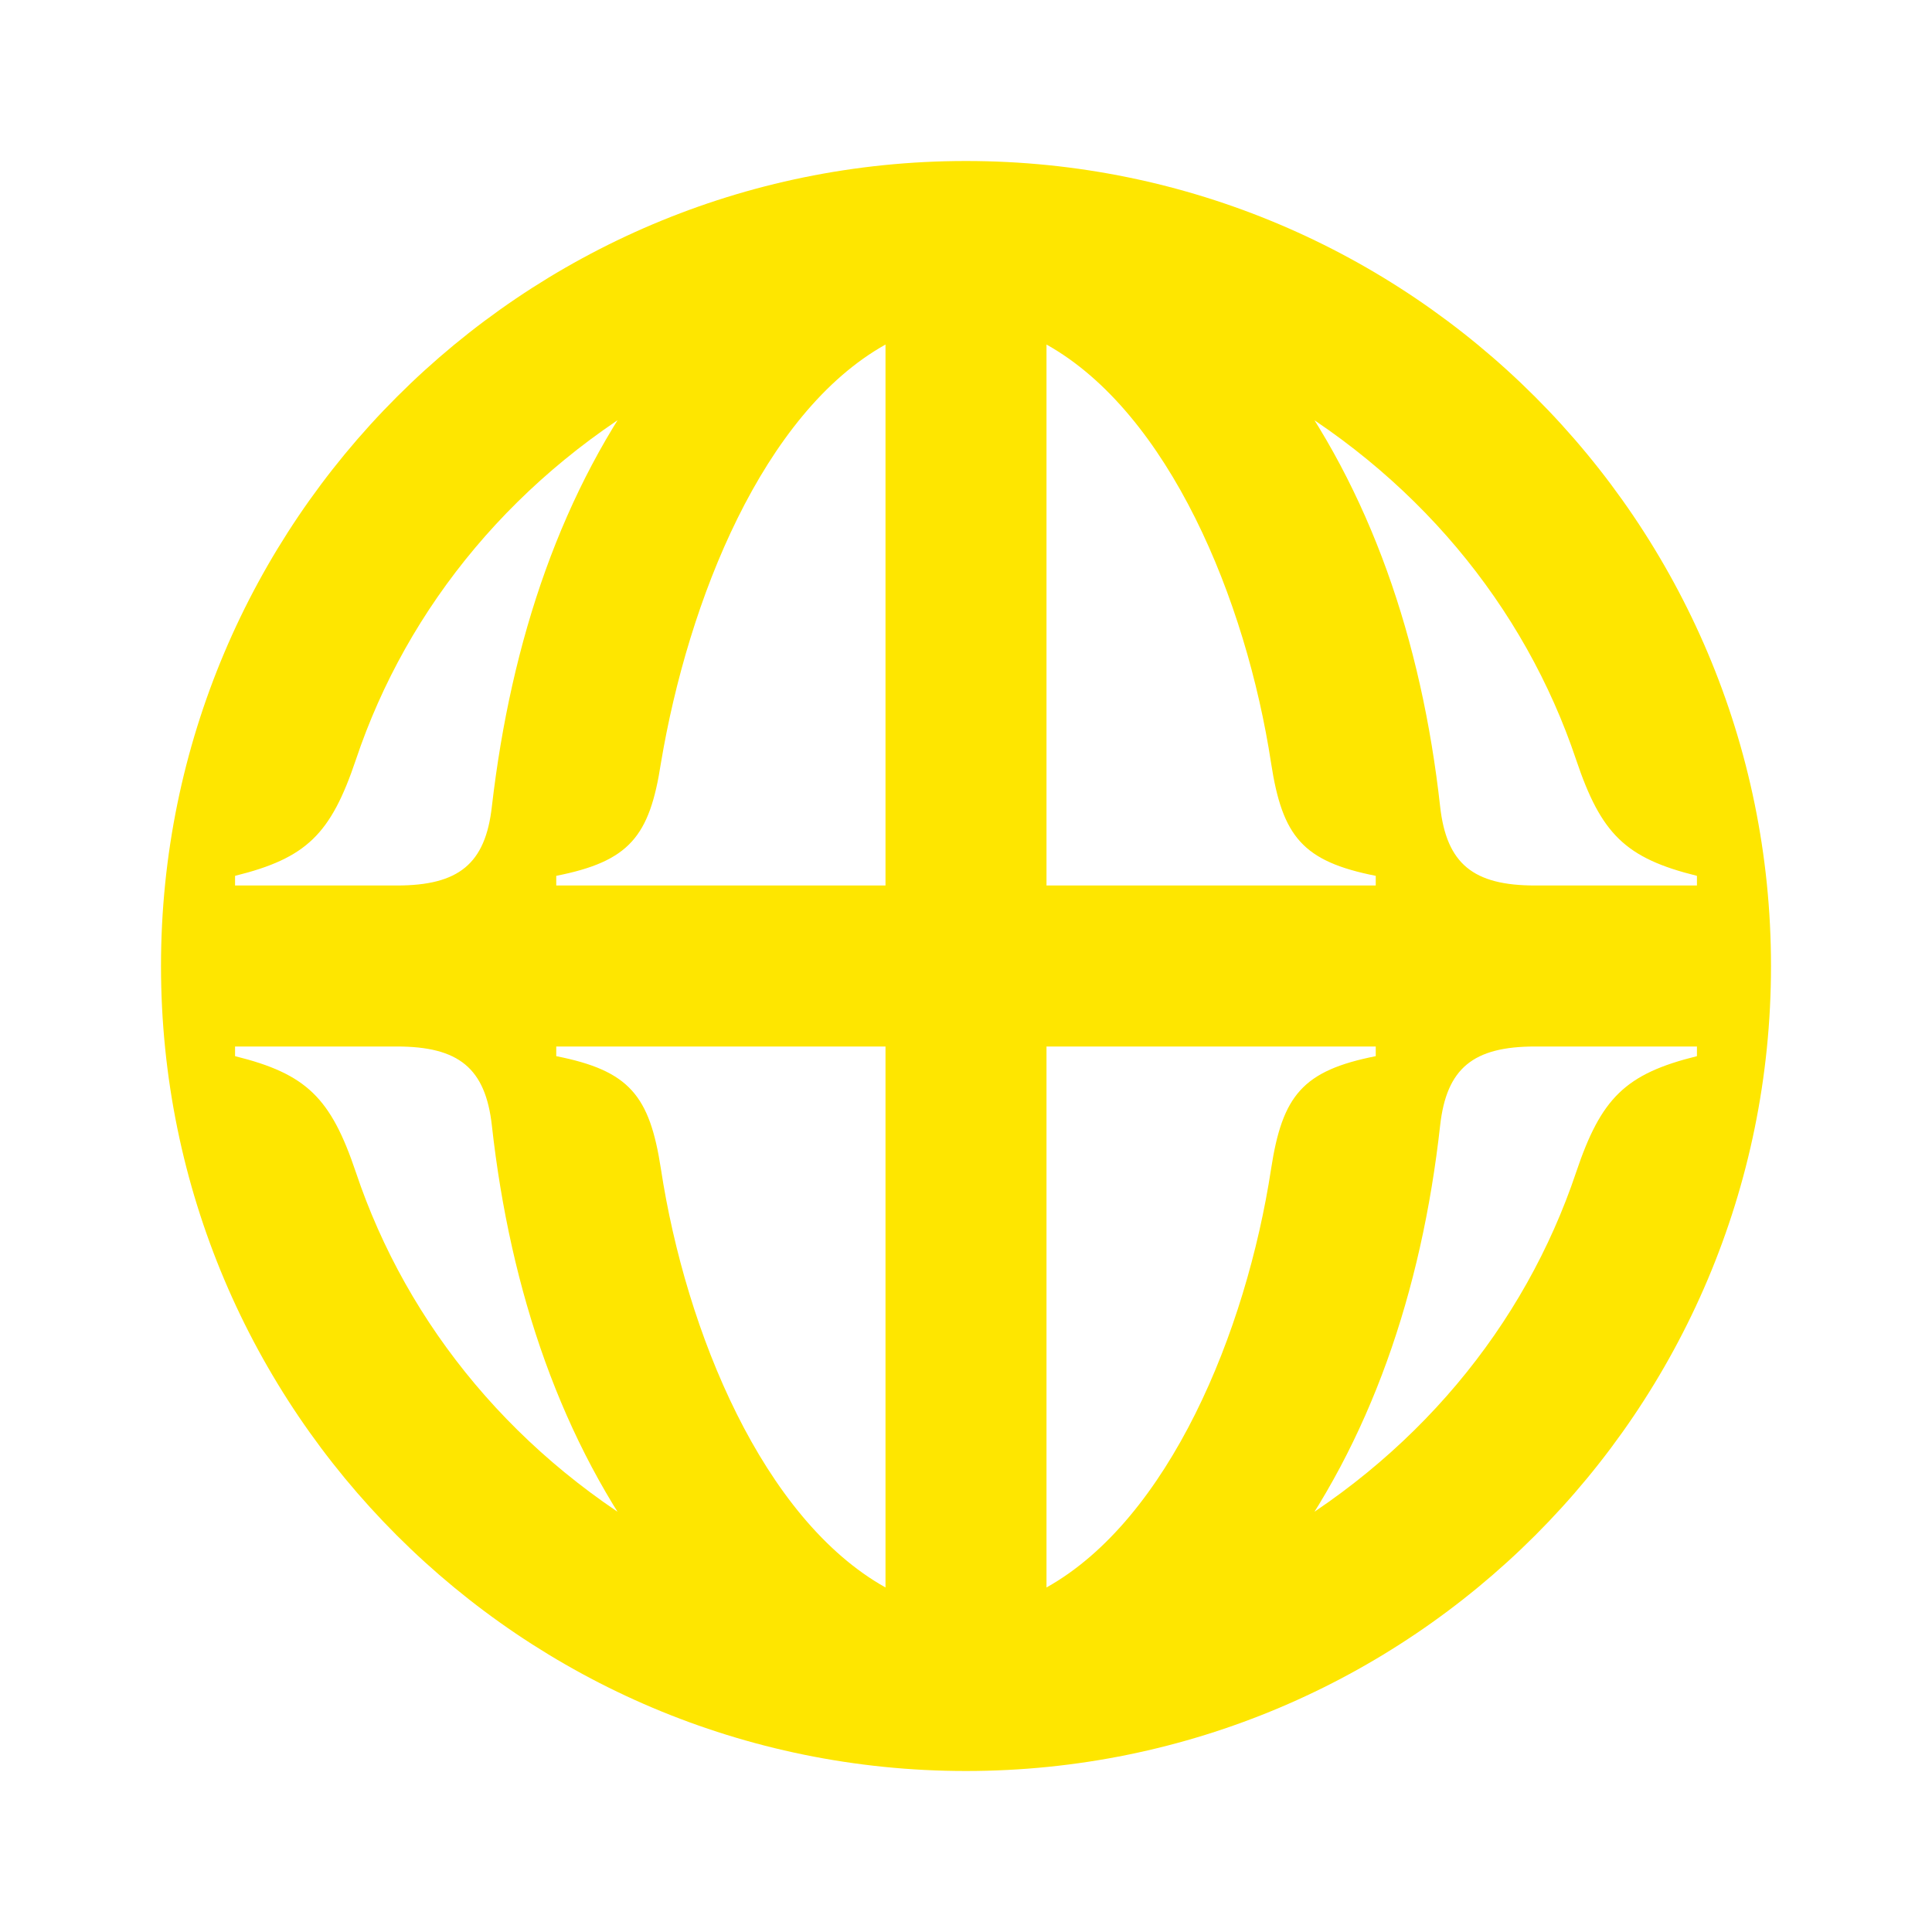 <svg width="24" height="24" viewBox="0 0 24 24" fill="none" xmlns="http://www.w3.org/2000/svg">
<path d="M19.07 11C18.3 11 17.97 10.73 17.89 10.02C17.66 7.95 17.02 6.08 15.89 4.58L15.64 4.8C17.58 5.87 18.94 7.53 19.58 9.44C19.89 10.36 20.19 10.66 21.08 10.88V11H19.07ZM13 11V4.28C14.52 5.13 15.48 7.45 15.79 9.48C15.93 10.39 16.18 10.7 17.09 10.88V11H13ZM15.89 19.42C17.02 17.92 17.66 16.05 17.89 13.98C17.97 13.27 18.3 13 19.07 13H21.08V13.12C20.19 13.34 19.89 13.64 19.58 14.56C18.94 16.47 17.58 18.13 15.64 19.2L15.89 19.42ZM6.91 11V10.88C7.82 10.7 8.07 10.39 8.21 9.48C8.55 7.45 9.48 5.13 11 4.28V11H6.91ZM13 19.72V13H17.09V13.12C16.18 13.3 15.93 13.61 15.79 14.52C15.48 16.55 14.52 18.87 13 19.72ZM2.92 11V10.88C3.81 10.66 4.11 10.36 4.42 9.44C5.06 7.53 6.42 5.87 8.36 4.8L8.11 4.58C6.98 6.08 6.35 7.95 6.11 10.02C6.03 10.73 5.7 11 4.93 11H2.92ZM11 19.72C9.48 18.87 8.52 16.55 8.21 14.52C8.07 13.61 7.82 13.3 6.91 13.12V13H11V19.72ZM8.11 19.42L8.36 19.2C6.42 18.13 5.06 16.47 4.42 14.56C4.11 13.64 3.81 13.34 2.92 13.12V13H4.93C5.7 13 6.03 13.27 6.11 13.98C6.34 16.05 6.98 17.92 8.11 19.42ZM12 22C17.52 22 22 17.53 22 12C22 6.48 17.52 2 12 2C6.48 2 2 6.48 2 12C2 17.53 6.48 22 12 22Z" fill="#FEE600"/>
</svg>
